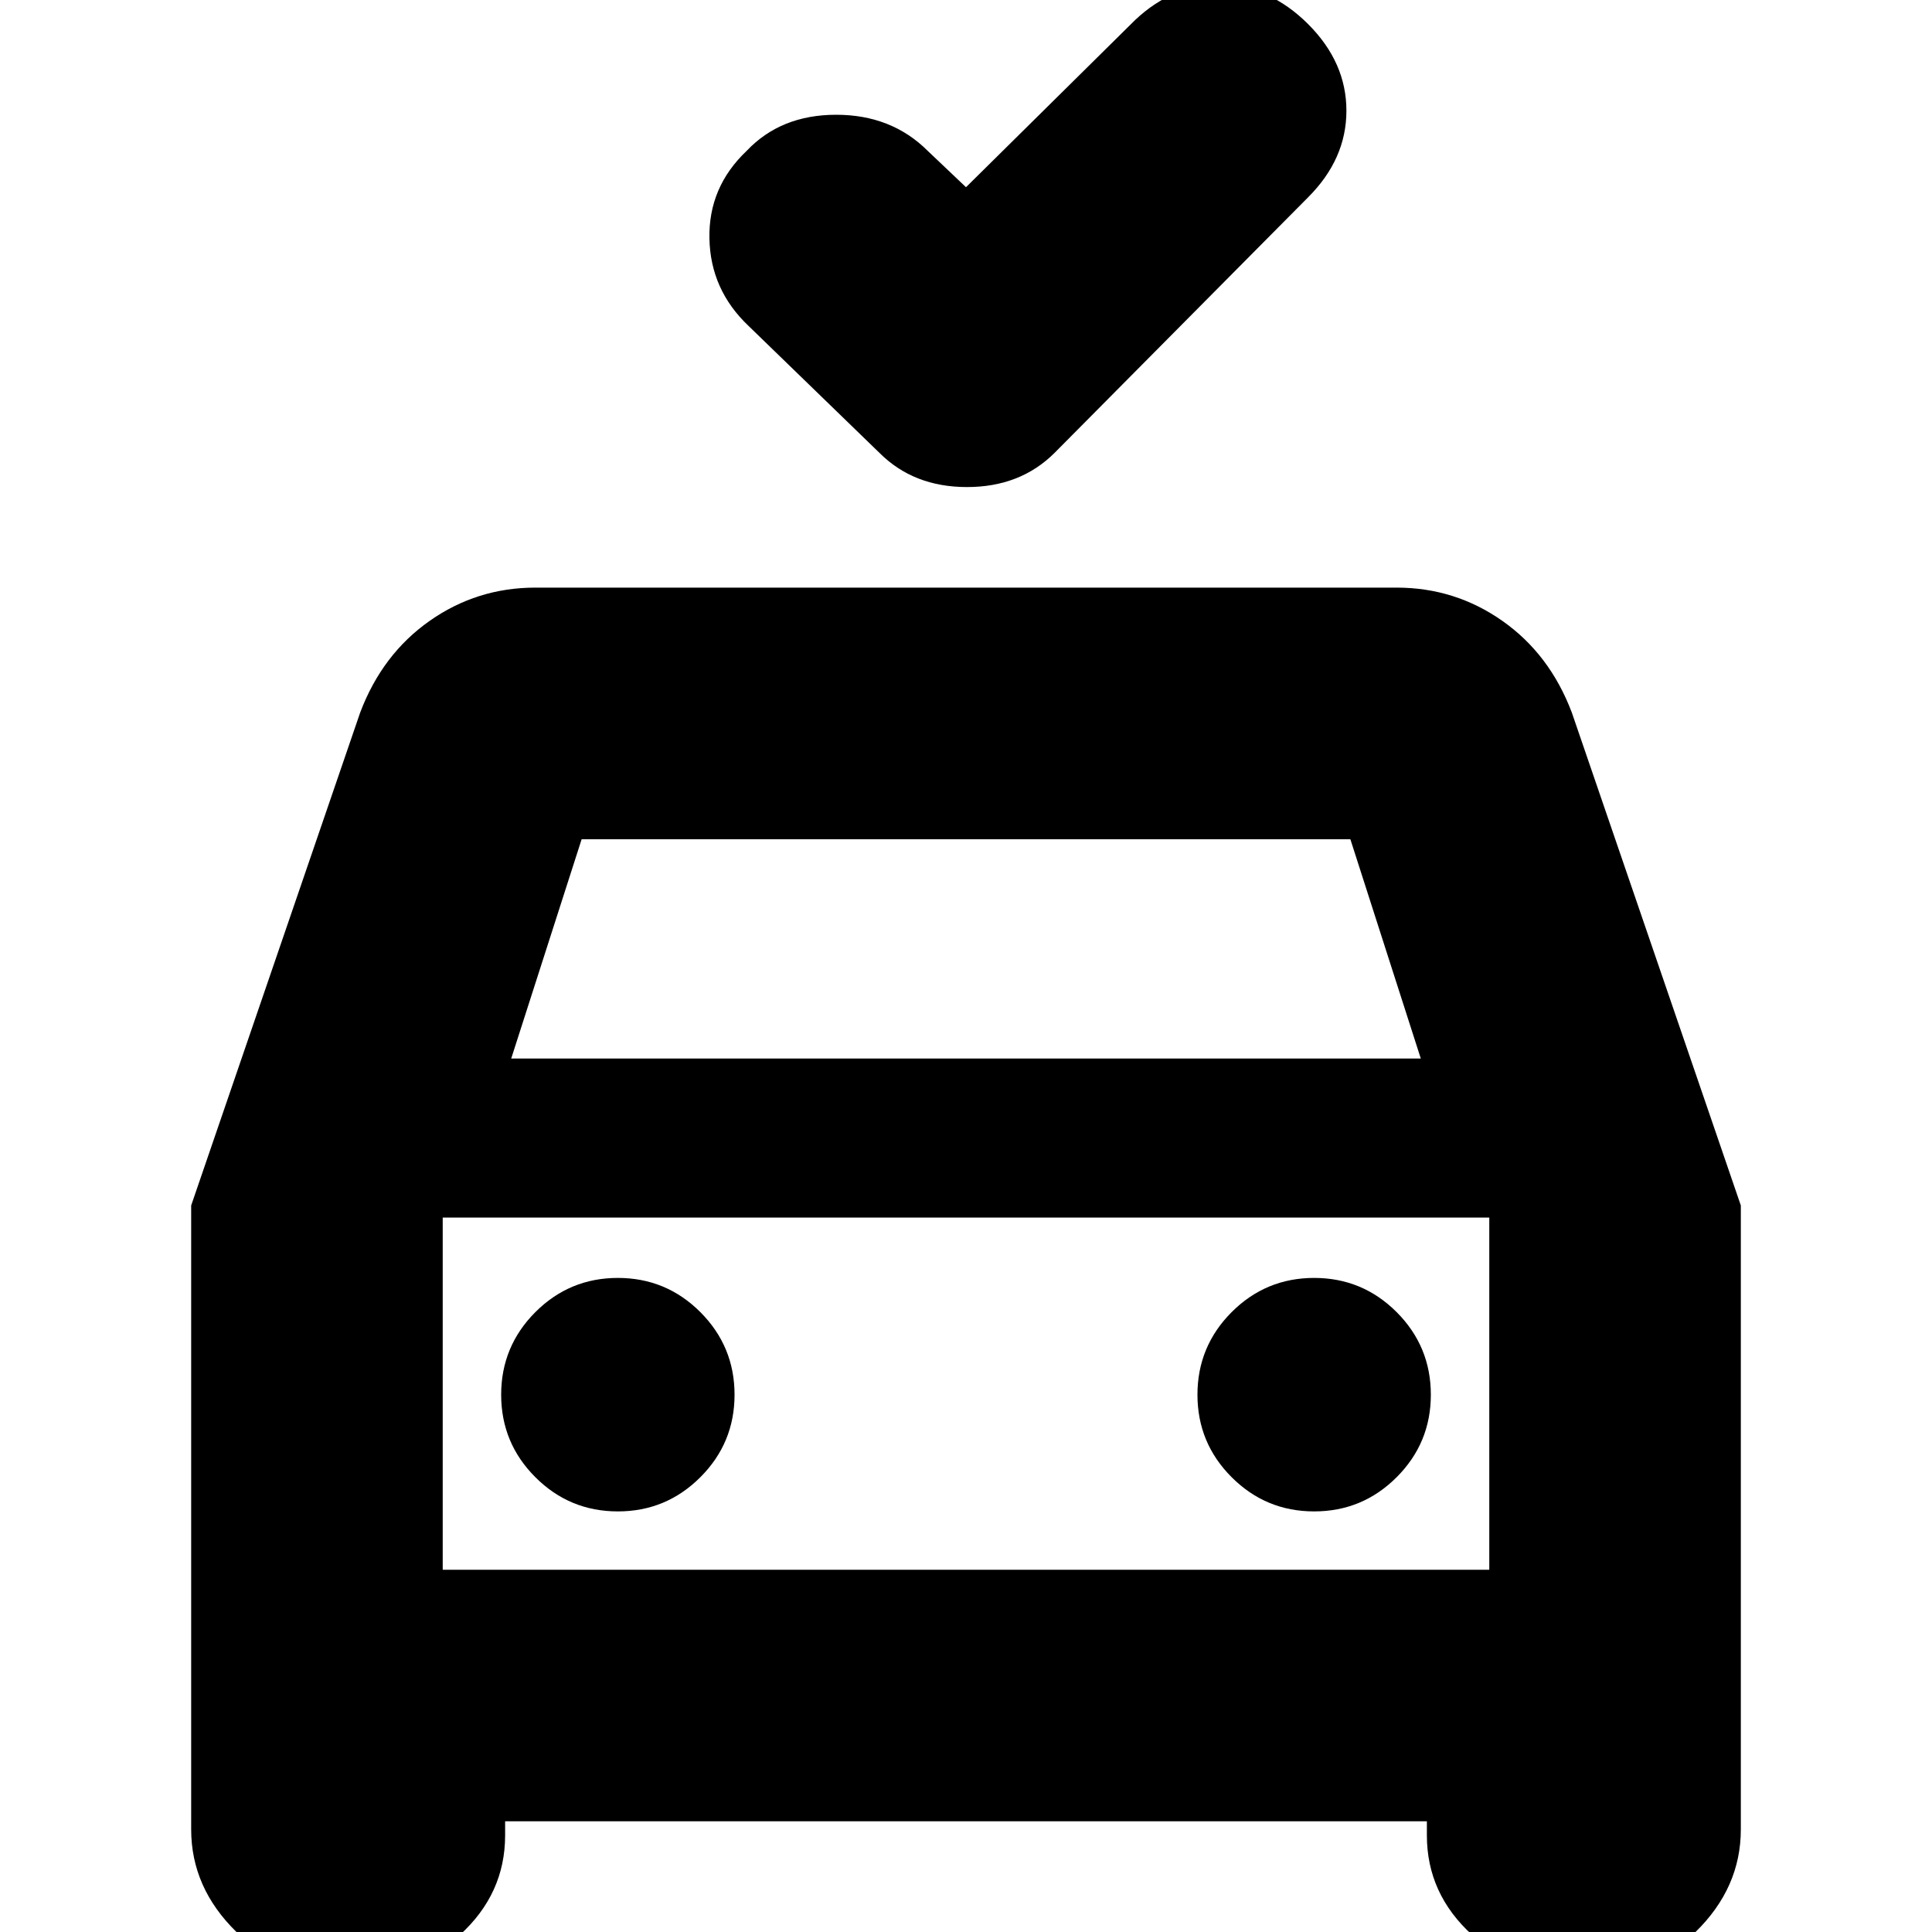 <svg xmlns="http://www.w3.org/2000/svg" height="20" width="20"><path d="M10 1.938 11.75 0.208Q12.146 -0.167 12.646 -0.156Q13.146 -0.146 13.542 0.25Q13.938 0.646 13.938 1.146Q13.938 1.646 13.542 2.042L10.917 4.688Q10.562 5.042 10.01 5.042Q9.458 5.042 9.104 4.688L7.75 3.375Q7.354 3 7.344 2.469Q7.333 1.938 7.729 1.562Q8.083 1.188 8.656 1.188Q9.229 1.188 9.604 1.562ZM3.521 20.458Q2.917 20.458 2.448 20Q1.979 19.542 1.979 18.938V12.479L3.729 7.375Q3.958 6.771 4.448 6.427Q4.938 6.083 5.542 6.083H14.458Q15.062 6.083 15.552 6.427Q16.042 6.771 16.271 7.375L18.021 12.479V18.938Q18.021 19.542 17.552 20Q17.083 20.458 16.479 20.458H16.312Q15.708 20.458 15.24 20.031Q14.771 19.604 14.771 19V18.854H5.229V19Q5.229 19.604 4.76 20.031Q4.292 20.458 3.688 20.458ZM5.292 10.958H14.708L13.979 8.688H6.021ZM4.583 16.25V12.604V16.25ZM6.396 15.646Q6.896 15.646 7.25 15.292Q7.604 14.938 7.604 14.438Q7.604 13.938 7.25 13.583Q6.896 13.229 6.396 13.229Q5.896 13.229 5.542 13.583Q5.188 13.938 5.188 14.438Q5.188 14.938 5.542 15.292Q5.896 15.646 6.396 15.646ZM13.604 15.646Q14.104 15.646 14.458 15.292Q14.812 14.938 14.812 14.438Q14.812 13.938 14.458 13.583Q14.104 13.229 13.604 13.229Q13.104 13.229 12.75 13.583Q12.396 13.938 12.396 14.438Q12.396 14.938 12.75 15.292Q13.104 15.646 13.604 15.646ZM4.583 16.25H15.417V12.604H4.583Z"/></svg>